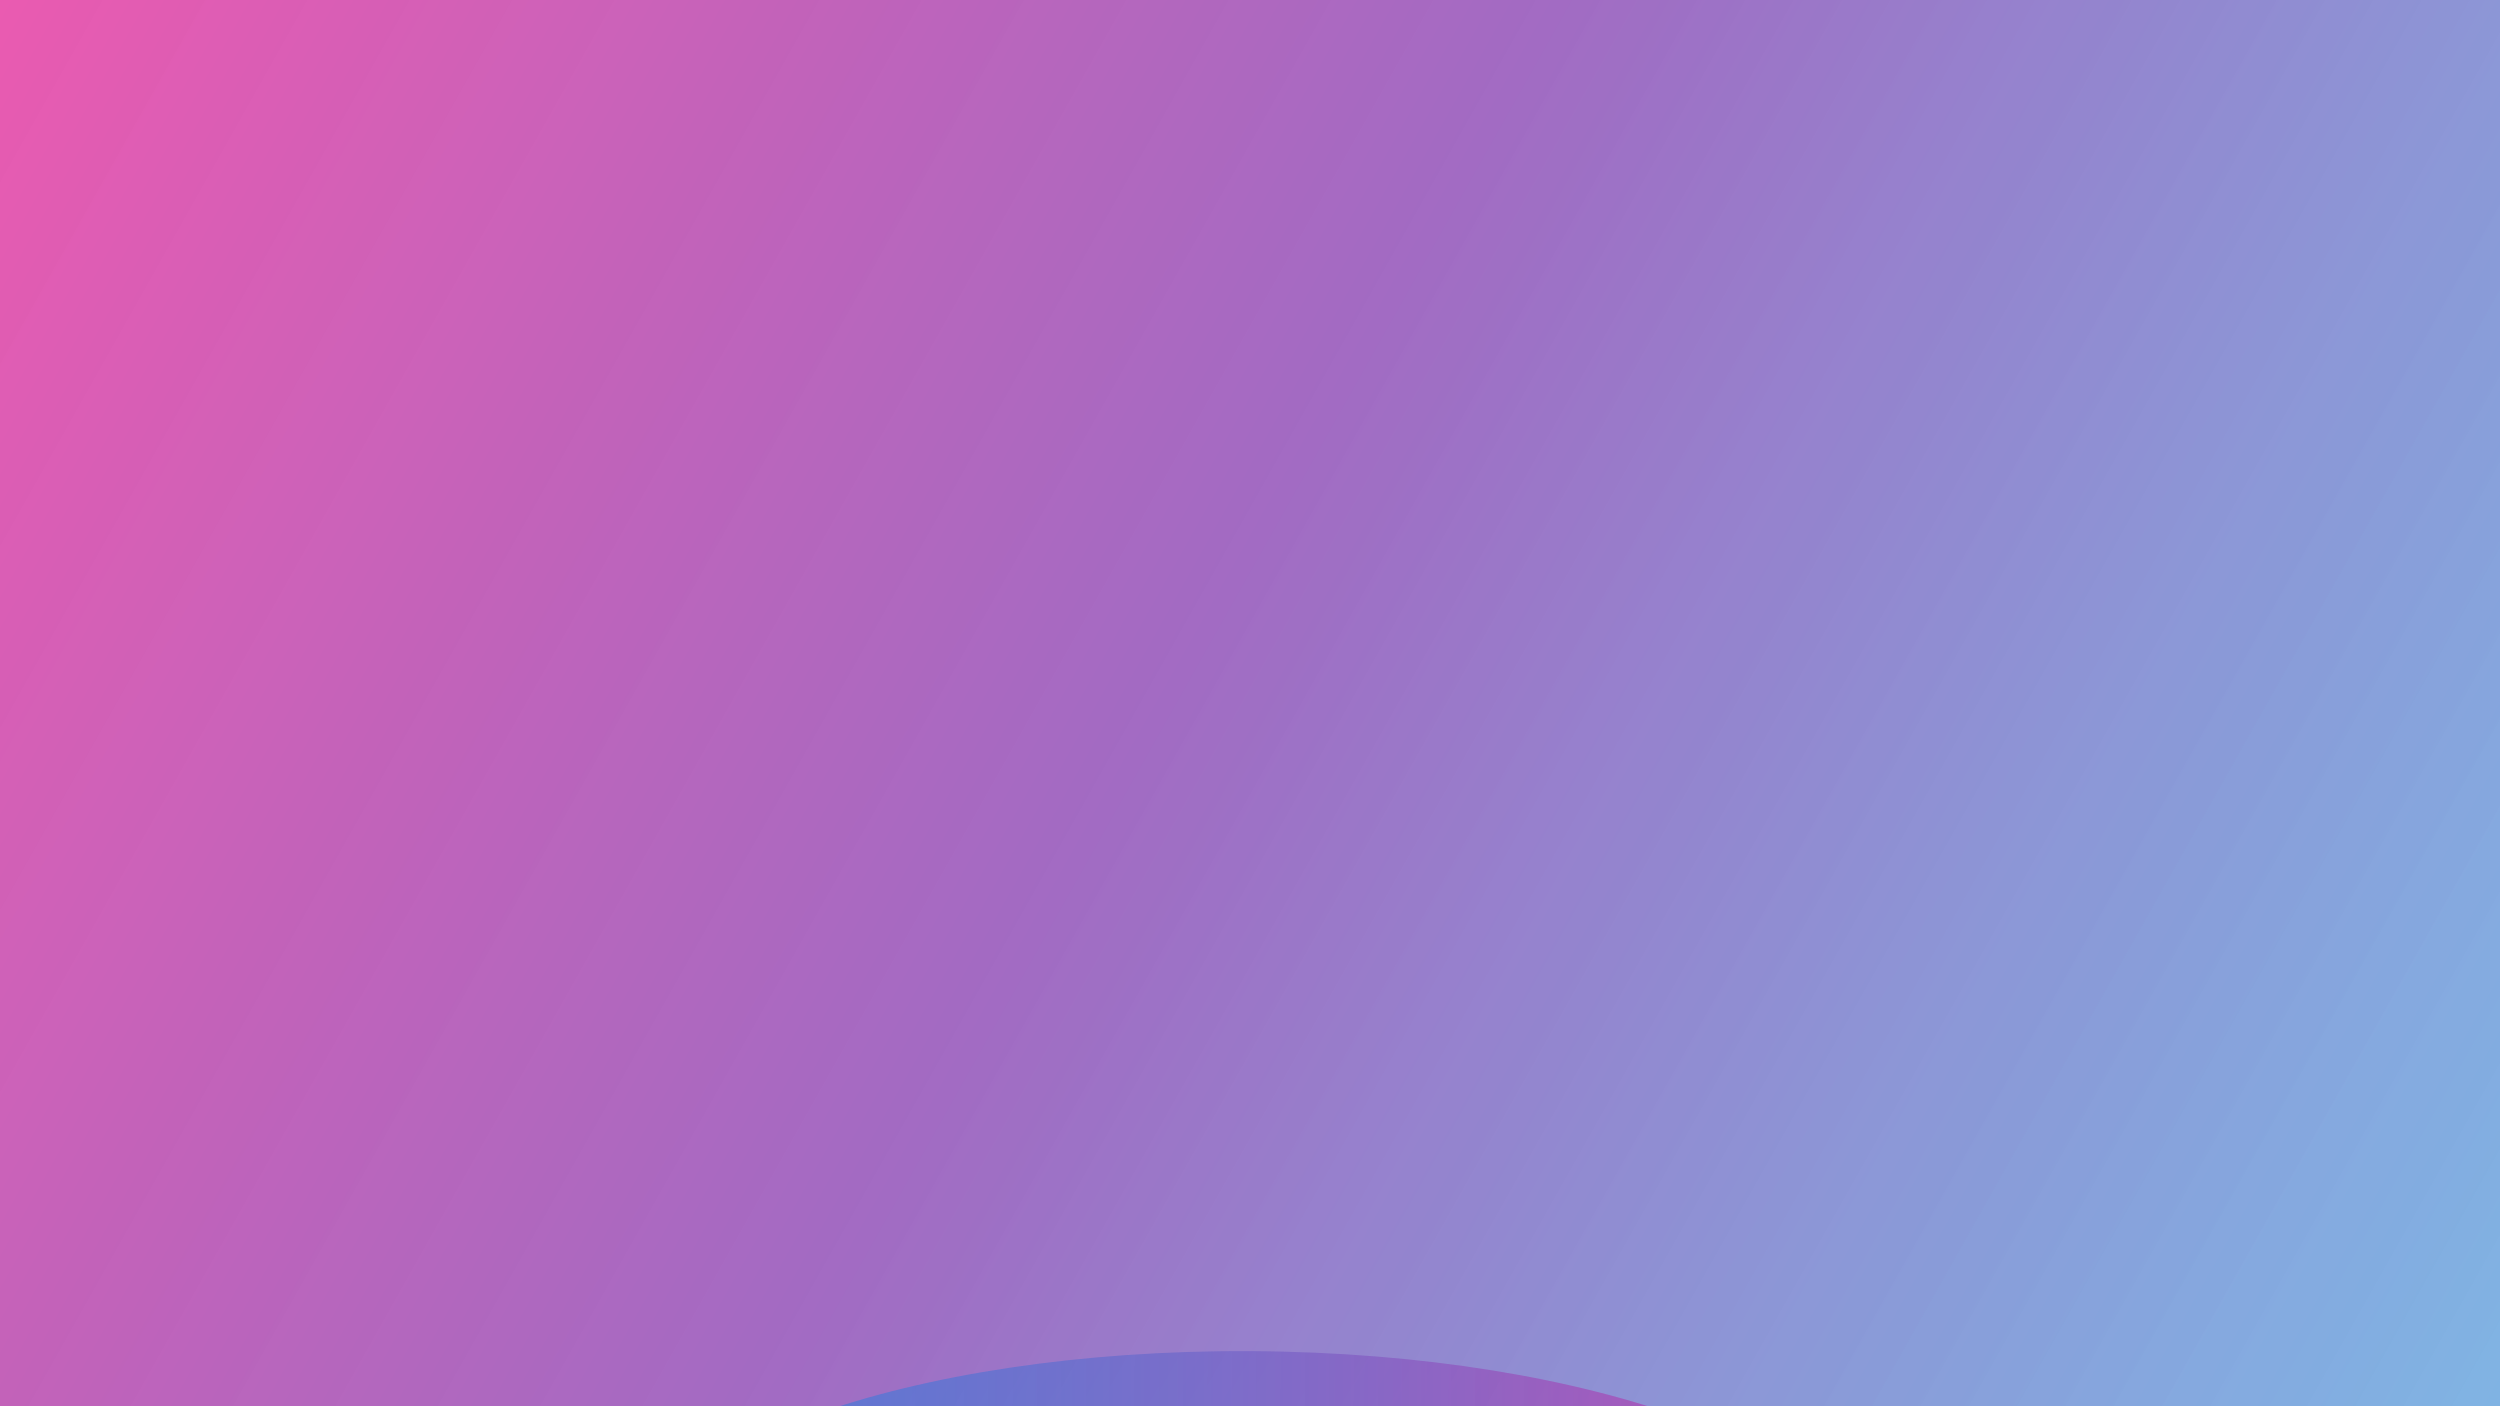<svg width="1920" height="1080" viewBox="0 0 1920 1080" fill="none" xmlns="http://www.w3.org/2000/svg">
<rect width="1920" height="1080" fill="#E5E5E5"/>
<g clip-path="url(#clip0)">
<rect width="1920" height="1080" fill="url(#paint0_linear)"/>
<g filter="url(#filter0_f)">
<path d="M958.992 1389.2C1222.43 1390.67 1436.43 1313.18 1436.97 1216.1C1437.51 1119.03 1224.4 1039.15 960.961 1037.67C697.525 1036.2 483.528 1113.69 482.984 1210.76C482.441 1307.83 695.557 1387.72 958.992 1389.2Z" fill="url(#paint1_linear)"/>
</g>
</g>
<defs>
<filter id="filter0_f" x="82" y="635" width="1755.95" height="1156.87" filterUnits="userSpaceOnUse" color-interpolation-filters="sRGB">
<feFlood flood-opacity="0" result="BackgroundImageFix"/>
<feBlend mode="normal" in="SourceGraphic" in2="BackgroundImageFix" result="shape"/>
<feGaussianBlur stdDeviation="200" result="effect1_foregroundBlur"/>
</filter>
<linearGradient id="paint0_linear" x1="0" y1="0" x2="1920" y2="1080" gradientUnits="userSpaceOnUse">
<stop stop-color="#EC1F9A" stop-opacity="0.7"/>
<stop offset="0.476" stop-color="#7B26AF" stop-opacity="0.64"/>
<stop offset="1" stop-color="#1C83E2" stop-opacity="0.5"/>
</linearGradient>
<linearGradient id="paint1_linear" x1="589.045" y1="1349.04" x2="1543.03" y2="1354.38" gradientUnits="userSpaceOnUse">
<stop stop-color="#1C83E2" stop-opacity="0.5"/>
<stop offset="1" stop-color="#EC1F9A" stop-opacity="0.7"/>
</linearGradient>
<clipPath id="clip0">
<rect width="1920" height="1080" fill="white"/>
</clipPath>
</defs>
</svg>
